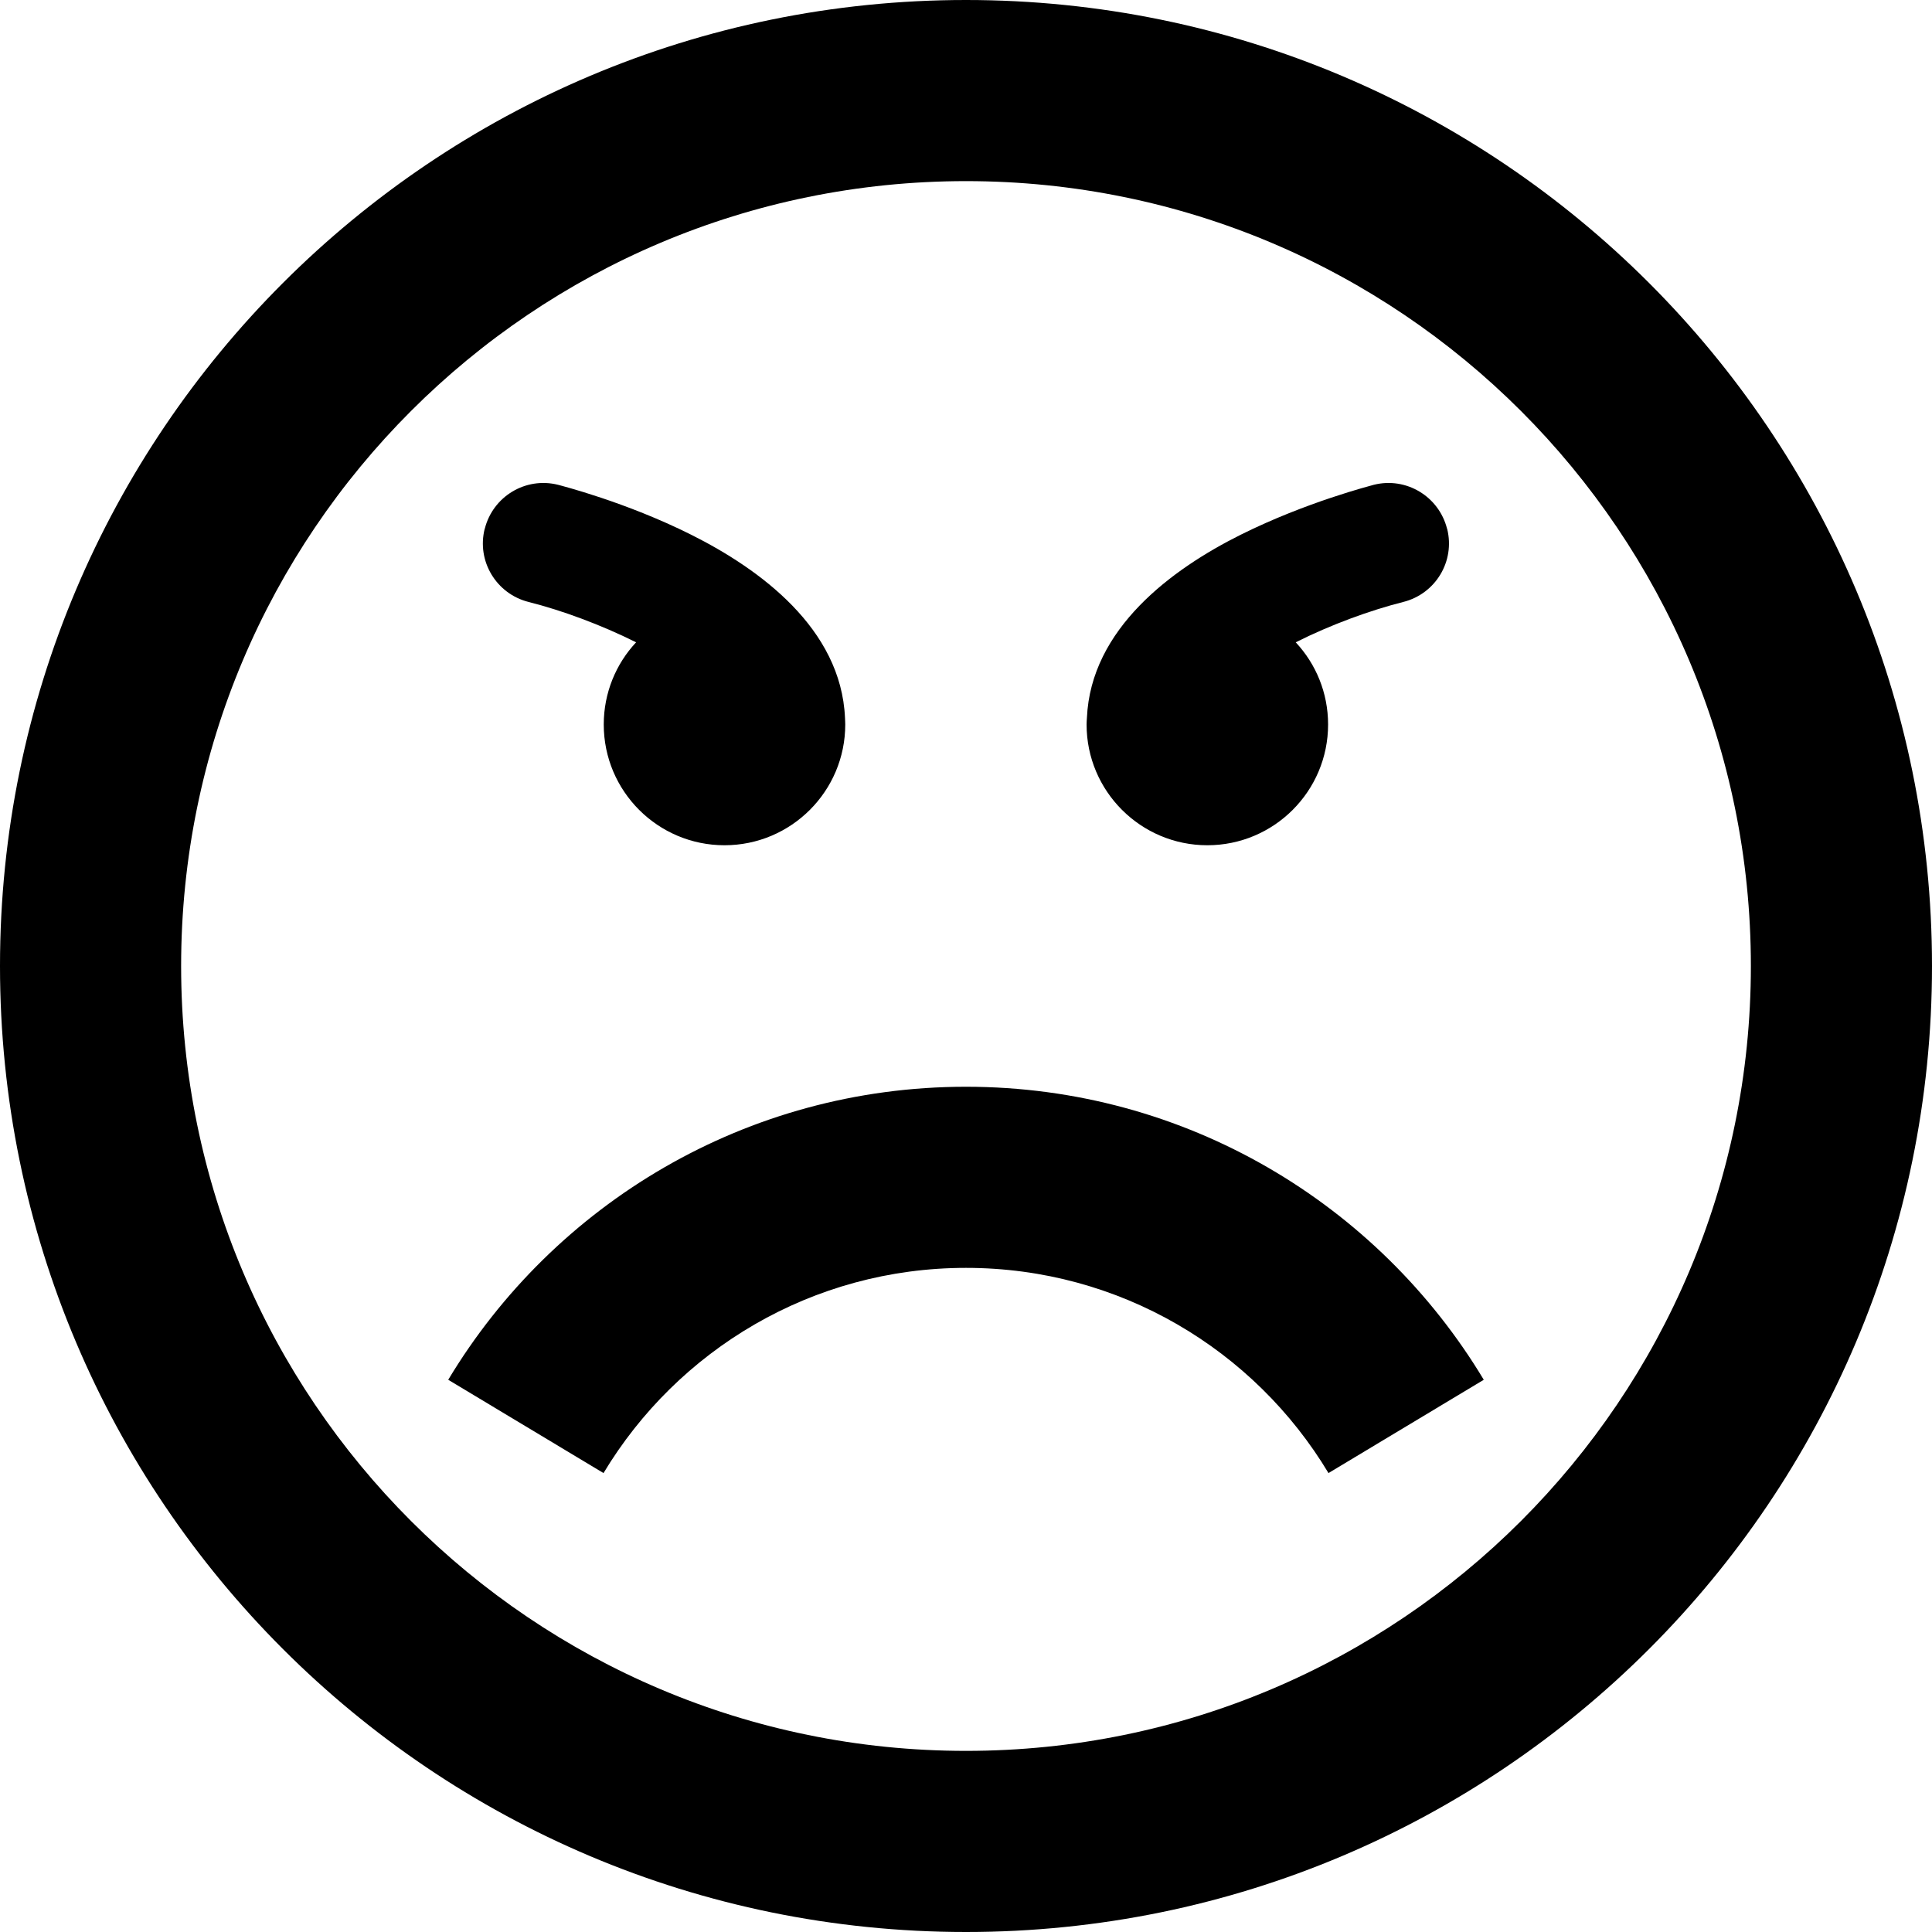 <svg width="24" height="24" viewBox="0 0 24 24" fill="none" xmlns="http://www.w3.org/2000/svg">
<g clip-path="url(#clip0_201_66563)">
<path d="M12 24C18.627 24 24 18.627 24 12C24 5.373 18.627 0 12 0C5.373 0 0 5.373 0 12C0 18.627 5.373 24 12 24ZM12 2.25C17.385 2.25 21.75 6.615 21.75 12C21.75 17.385 17.385 21.75 12 21.75C6.615 21.75 2.25 17.385 2.25 12C2.25 6.615 6.615 2.25 12 2.25ZM16.503 18.299C15.585 16.771 13.912 15.75 12 15.75C10.088 15.75 8.416 16.771 7.497 18.299L5.568 17.14C6.879 14.96 9.268 13.5 12 13.5C14.732 13.5 17.121 14.96 18.432 17.14L16.503 18.299ZM17.977 6.569C18.078 6.971 17.834 7.377 17.431 7.478C17.019 7.582 16.529 7.761 16.096 7.979C16.346 8.247 16.498 8.605 16.498 9C16.498 9.828 15.826 10.5 14.998 10.5C14.171 10.5 13.498 9.828 13.498 9C13.498 8.973 13.5 8.946 13.502 8.919C13.55 7.808 14.56 7.068 15.414 6.642C16.229 6.236 17.034 6.032 17.067 6.022C17.469 5.922 17.875 6.167 17.976 6.569H17.977ZM6.022 6.569C6.123 6.167 6.529 5.922 6.931 6.022C6.966 6.032 7.77 6.234 8.585 6.642C9.437 7.068 10.449 7.806 10.497 8.919C10.498 8.946 10.5 8.973 10.5 9C10.5 9.828 9.828 10.5 9 10.5C8.172 10.5 7.5 9.828 7.5 9C7.5 8.605 7.653 8.245 7.902 7.979C7.47 7.763 6.981 7.582 6.567 7.478C6.165 7.377 5.92 6.971 6.021 6.569H6.022Z" fill="black"/>
</g>
<defs>
<clipPath id="clip0_201_66563">
<rect width="24" height="24" fill="white"/>
</clipPath>
</defs>
</svg>

